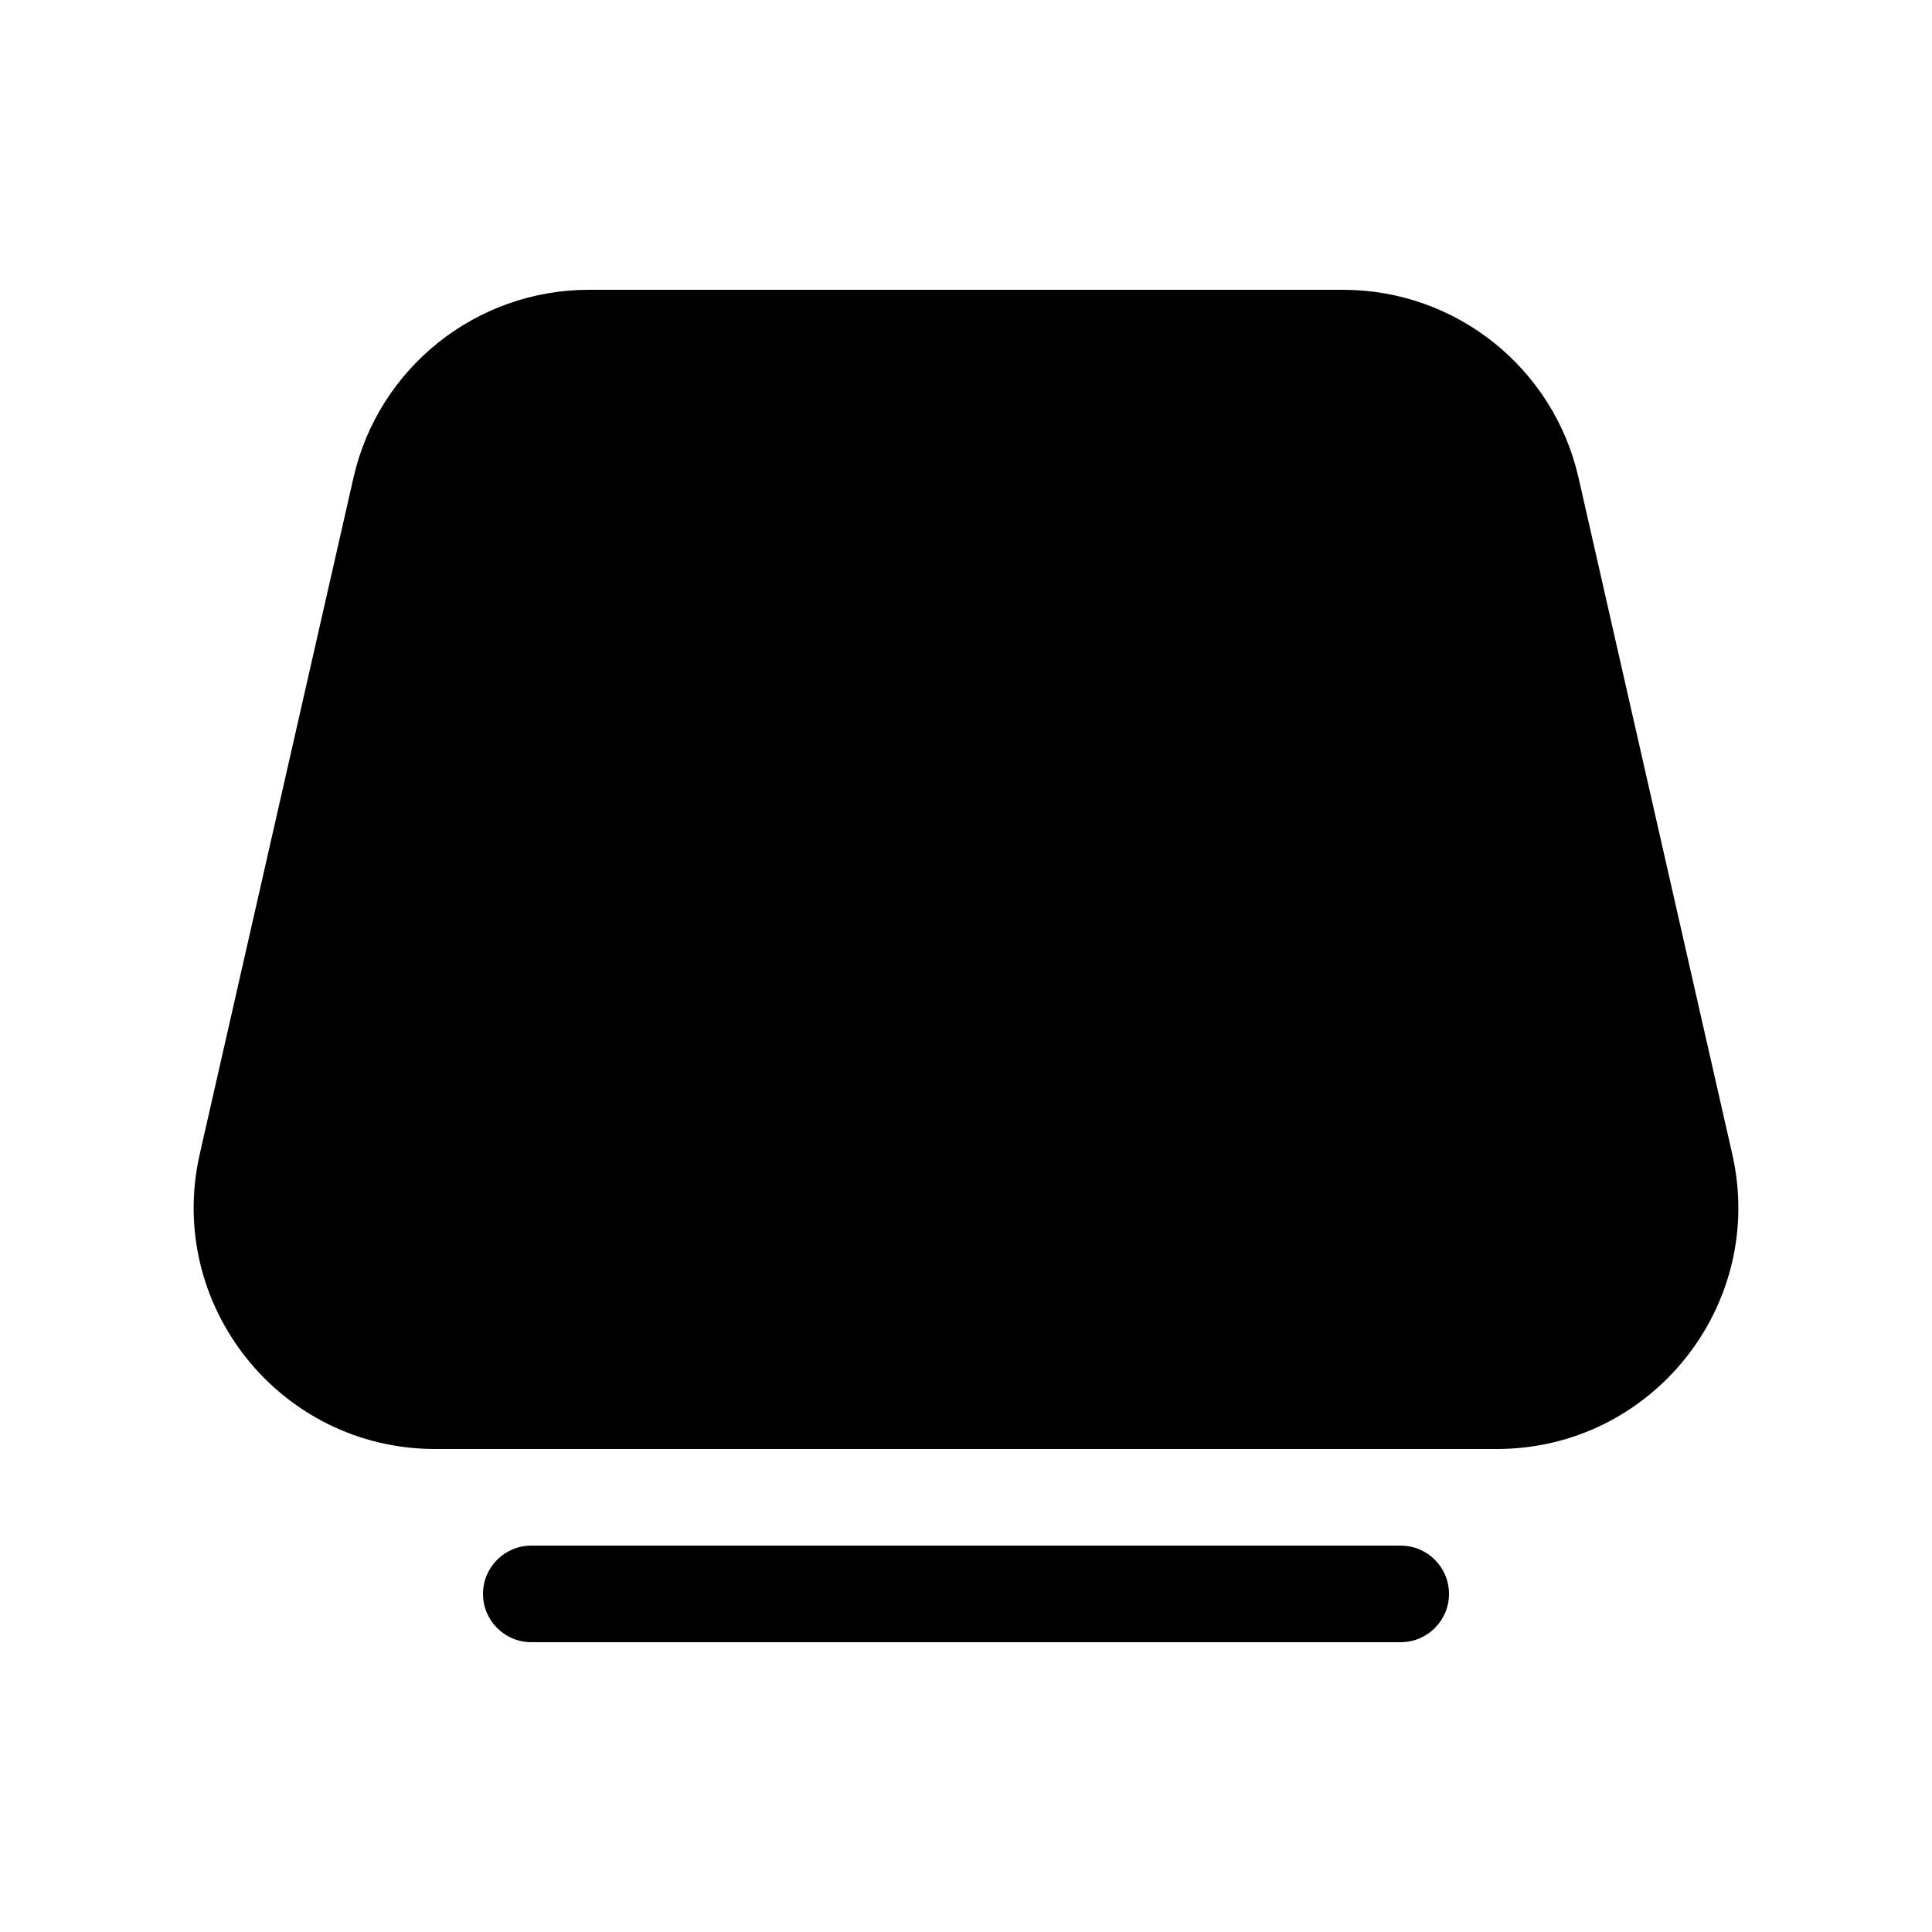 <svg xmlns="http://www.w3.org/2000/svg" viewBox="0 0 20 20" fill="none"><path d="M3.659 4.946C3.917 3.808 4.929 3 6.096 3H13.903C15.071 3 16.083 3.808 16.341 4.946L17.932 11.946C18.288 13.51 17.099 15 15.494 15H4.505C2.901 15 1.712 13.51 2.068 11.946L3.659 4.946Z" fill="currentColor"/><path d="M5.5 16C5.224 16 5 16.224 5 16.5C5 16.776 5.224 17 5.5 17H14.5C14.776 17 15 16.776 15 16.5C15 16.224 14.776 16 14.5 16H5.5Z" fill="currentColor"/></svg>